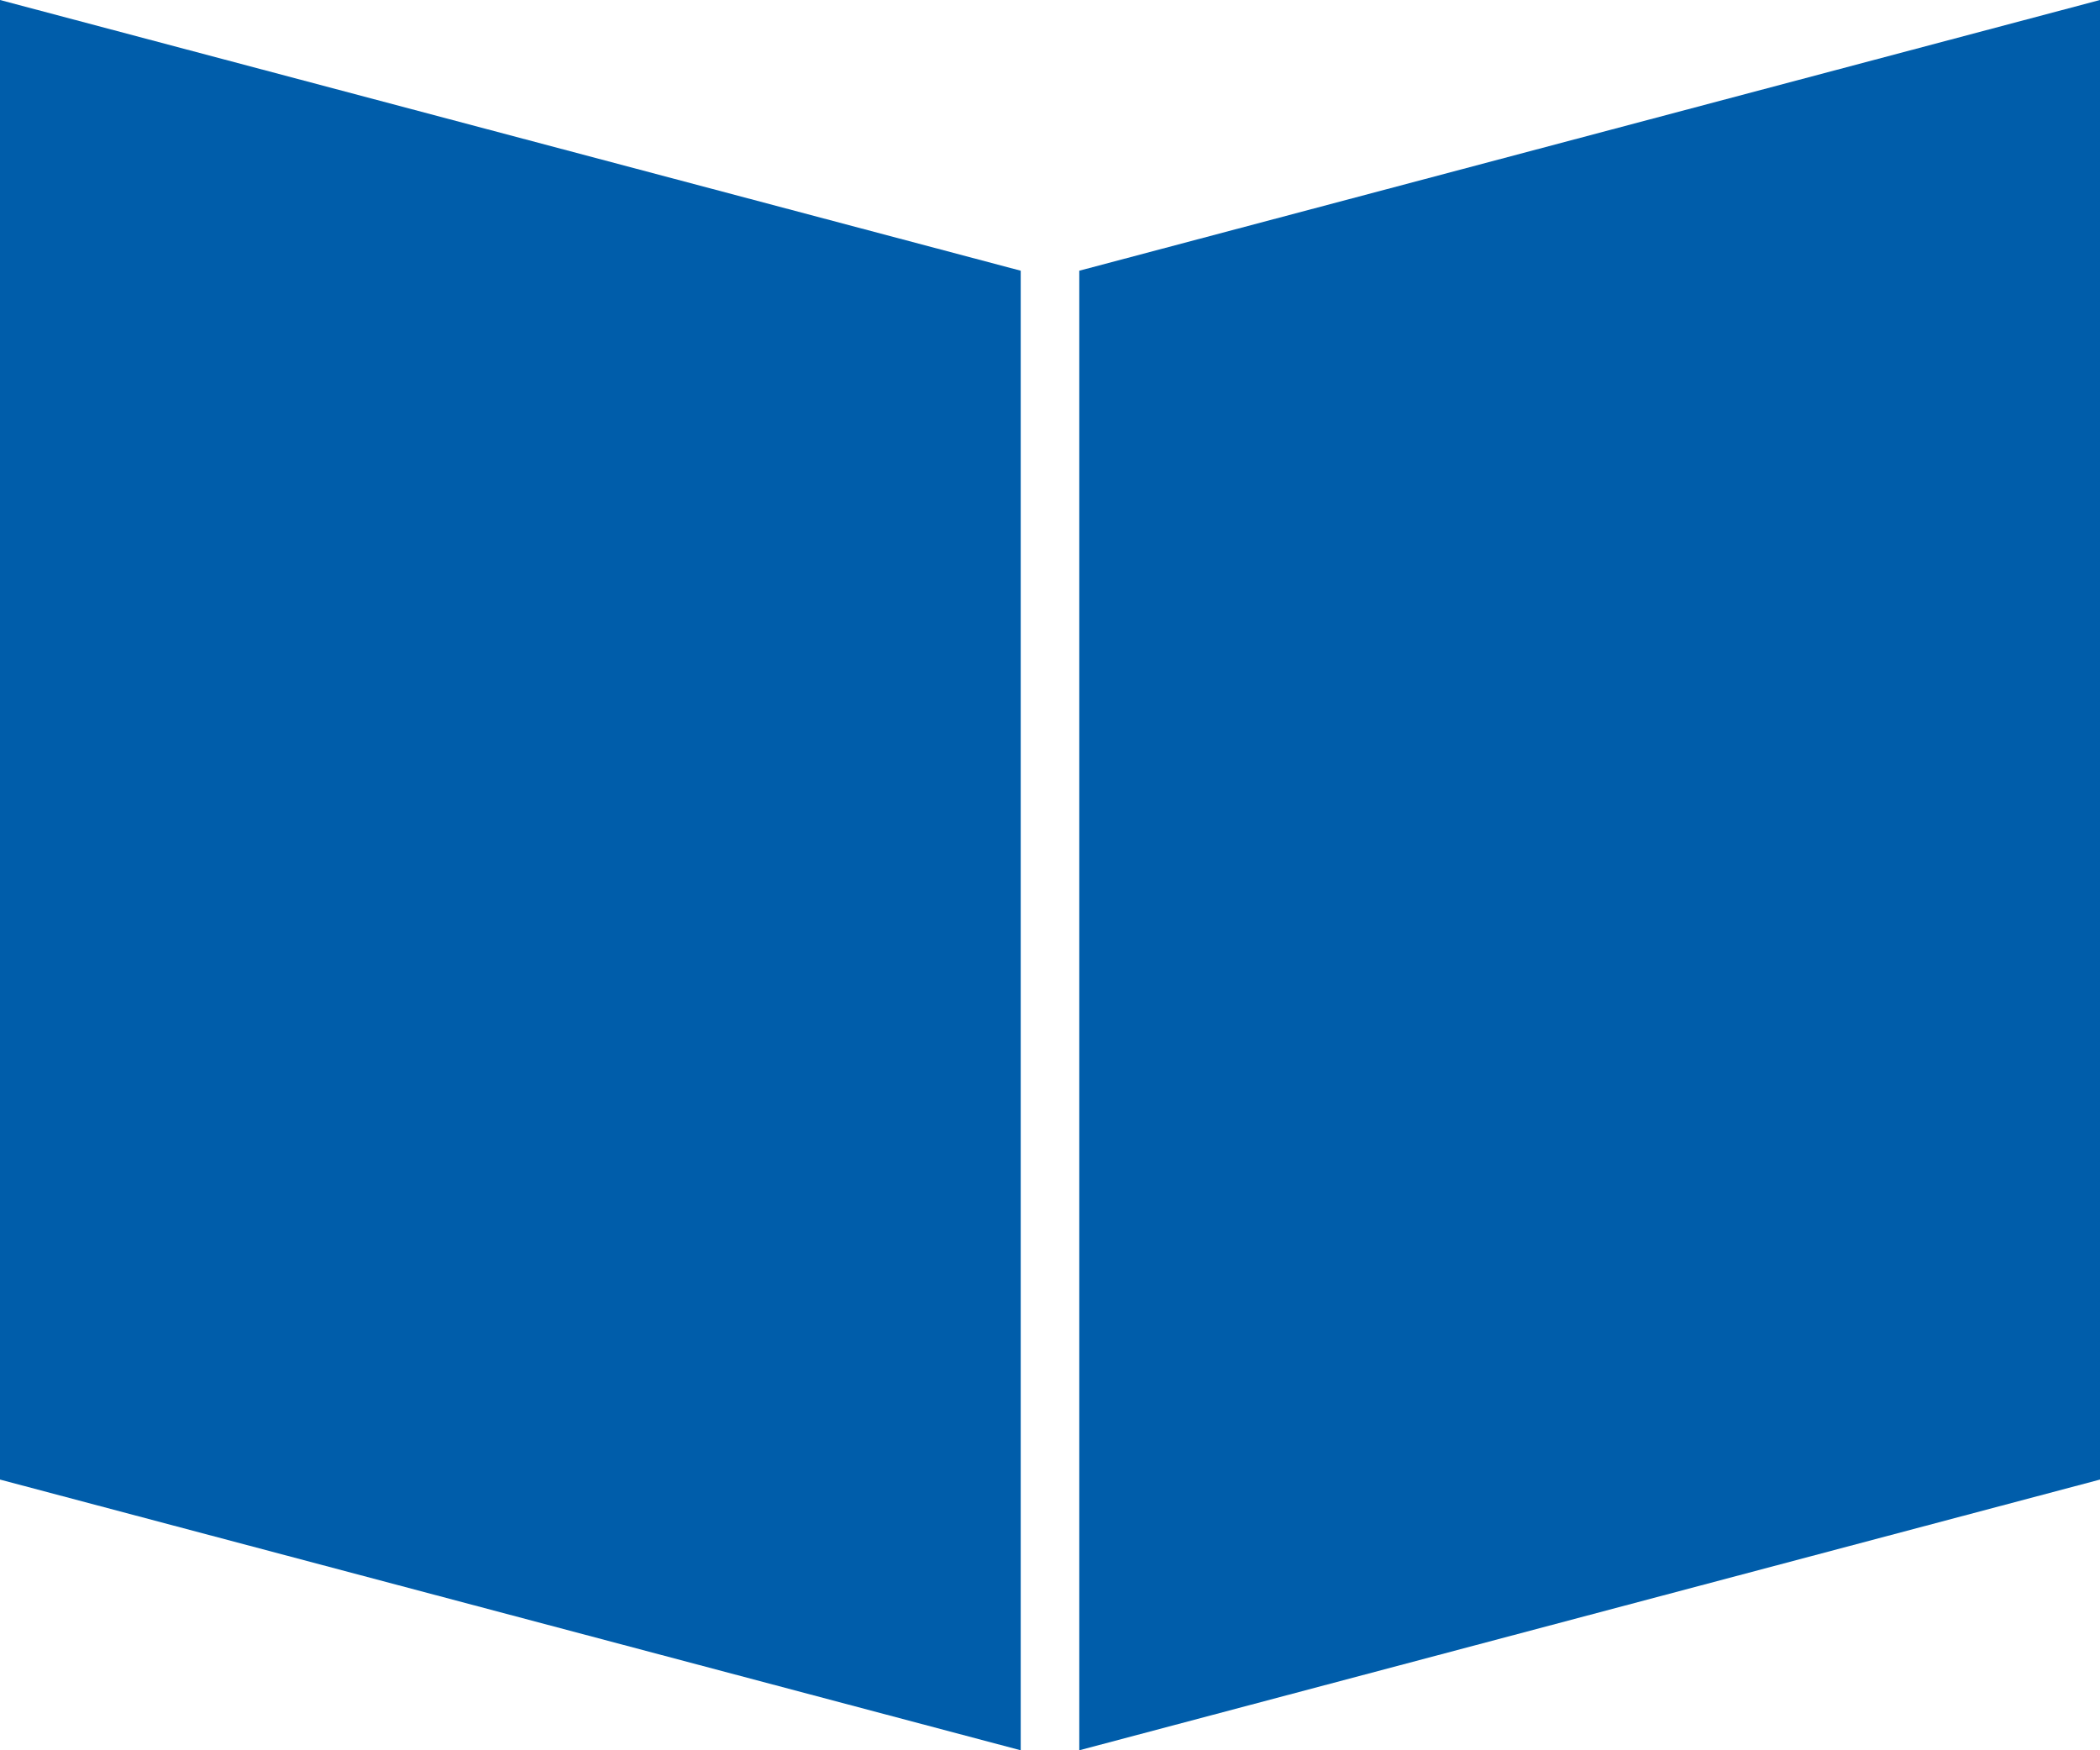 <svg width="18" height="15" viewBox="0 0 18 15" fill="none" xmlns="http://www.w3.org/2000/svg">
<path fill-rule="evenodd" clip-rule="evenodd" d="M8.749 15L0 12.68V0L8.749 2.32V15ZM9.251 15V2.32L18 0V12.68L9.251 15Z" fill="#005DAA"/>
</svg>
